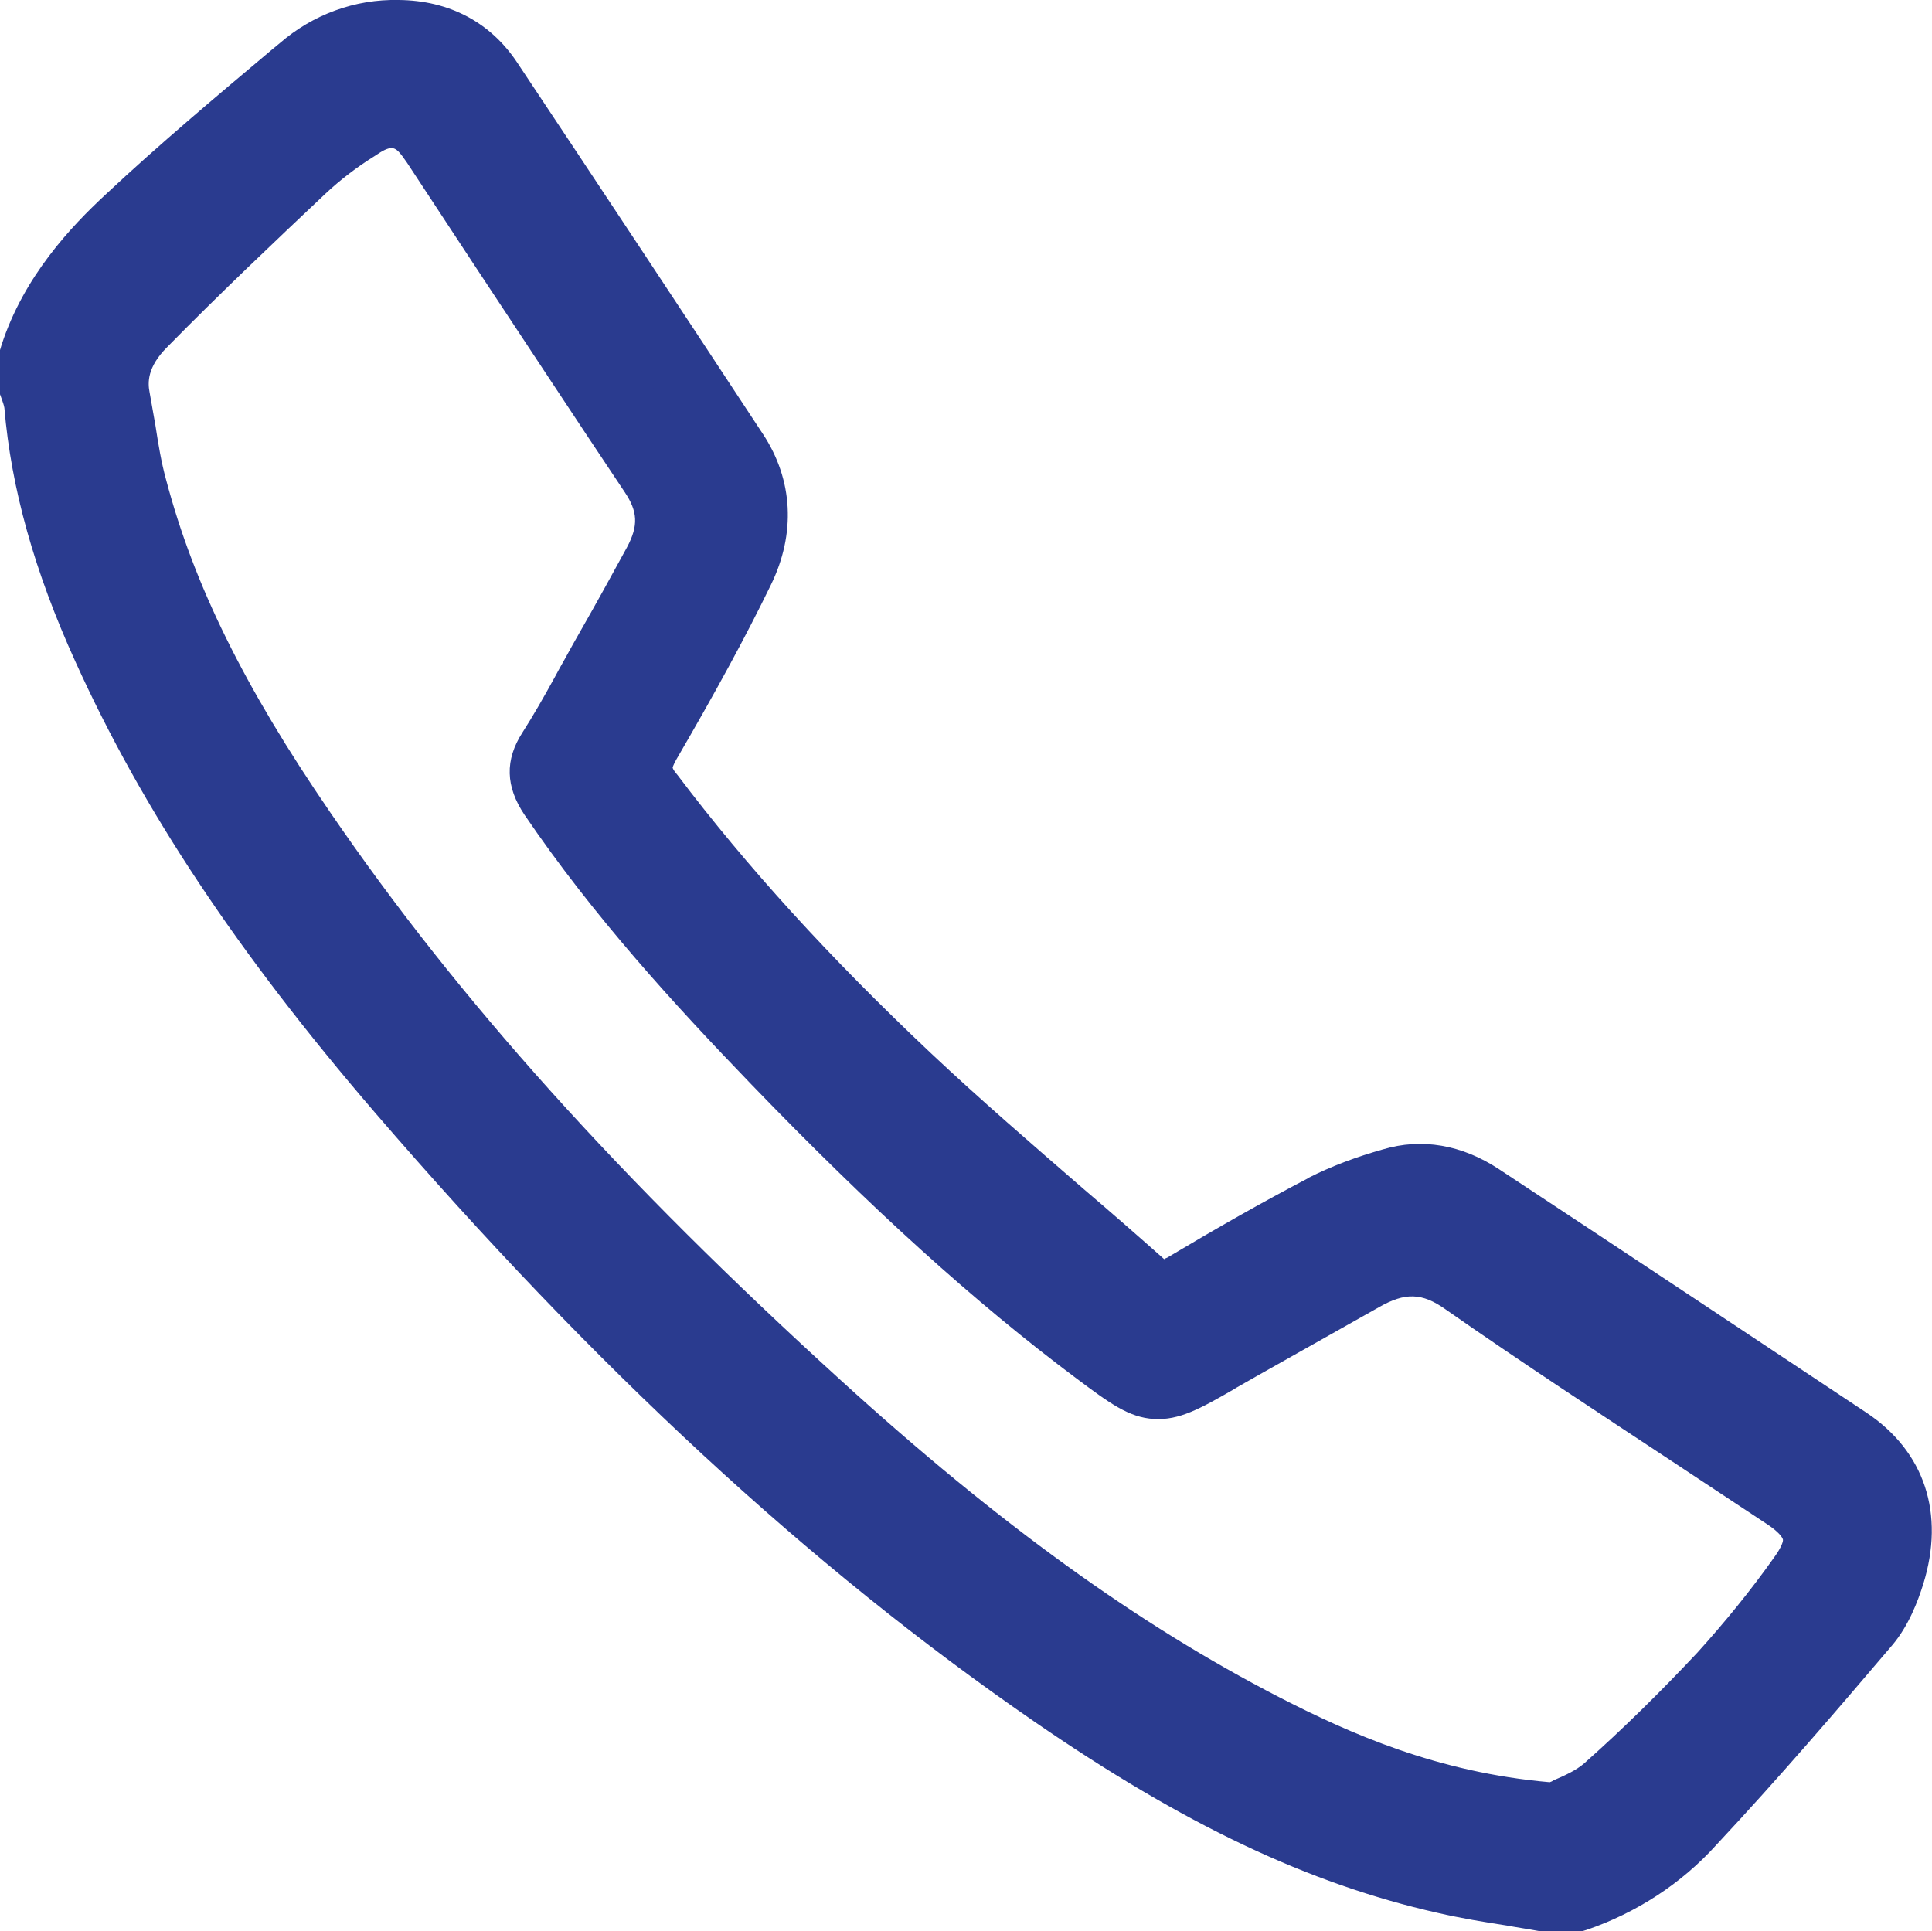 <?xml version="1.0" encoding="utf-8"?>
<!-- Generator: Adobe Illustrator 24.2.3, SVG Export Plug-In . SVG Version: 6.00 Build 0)  -->
<svg version="1.1" id="Layer_1" xmlns="http://www.w3.org/2000/svg" xmlns:xlink="http://www.w3.org/1999/xlink" x="0px" y="0px"
	 viewBox="0 0 397.8 397.7" style="enable-background:new 0 0 397.8 397.7;" xml:space="preserve">
<style type="text/css">
	.st0{fill:#2A3B8F;}
</style>
<g id="Layer_2_1_">
	<g id="Layer_1-2">
		<g>
			<path class="st0" d="M317.8,391c-6.8-1.2-13.6-2.1-20.3-3.6c-29.8-6.8-56-21.4-80.9-38.5c-50.7-34.9-94.3-77.6-134.3-124.1
				c-24-27.9-45.4-57.6-60.7-91.3c-7.3-16-12.7-32.6-14-50.3C7.5,82,7.2,81,6.8,79.9v-6.8C10.4,61.8,17.9,52.9,26.3,45
				C37.8,34.3,49.9,24.2,62,14c5.6-4.8,12.7-7.3,20-7.2c7.9,0.1,14.4,3.1,18.9,9.8c16.9,25.5,33.8,51,50.6,76.5
				c5.2,7.9,5.1,16.4,1.2,24.4c-5.9,12.1-12.5,23.9-19.3,35.6c-2.4,4.2-2.1,6.9,0.7,10.6c15.9,21,33.9,40.1,52.9,58.1
				c15.5,14.7,32.1,28.3,48.1,42.5c2.9,2.5,5.3,2.4,8.6,0.5c9.4-5.6,18.9-11,28.6-16.1c4.6-2.3,9.4-4.1,14.3-5.5
				c6.6-2,12.8-0.4,18.4,3.3c25.3,16.7,50.5,33.4,75.6,50.1c9.4,6.3,12.6,16.2,9,27.6c-1.1,3.6-2.7,7.4-5.1,10.3
				c-11.8,13.8-23.6,27.6-36,40.9c-6.5,7.2-14.7,12.6-23.9,15.7H317.8z M320.5,373.8c2.2-1.2,6.9-2.7,10.3-5.7
				c8.3-7.3,16.2-15.1,23.7-23.3c5.8-6.4,11.3-13.2,16.4-20.3c5.1-6.9,3.9-11.8-3.2-16.4c-22.1-14.7-44.4-29-66.2-44.2
				c-7.4-5.2-13.8-4.7-20.9-0.7c-9.8,5.5-19.7,11-29.4,16.5c-13.1,7.5-13.1,7.6-25.3-1.5c-23.9-17.9-45.5-38.4-66.1-59.9
				c-16.5-17.2-32.5-34.8-46-54.6c-2.3-3.4-2.6-6-0.3-9.5c3.2-5,6-10.3,8.9-15.5c4.3-7.7,8.8-15.4,12.9-23.2
				c3.3-6.2,3.6-11.9-0.9-18.4C119,75,104.4,52.3,89.4,29.8c-4.4-6.6-9-7.7-15.8-3.4c-4,2.5-7.7,5.3-11.1,8.5
				c-11.1,10.5-22.2,21-32.8,31.9c-4,4-6.6,9.1-5.4,15.3s1.8,12.4,3.4,18.4c6.8,25.8,19.8,48.8,34.8,70.6
				c30.1,44.1,66.9,82.4,106.3,118.2c28,25.5,57.8,48.8,91.7,66.2C278.5,364.8,297.3,372.1,320.5,373.8z"/>
			<path class="st0" d="M325.7,397.7h-8.5l-0.6-0.1c-2.1-0.4-4.3-0.7-6.4-1.1c-4.6-0.7-9.4-1.5-14.2-2.6
				c-26.6-6-52.3-18.2-83.2-39.5c-46-31.7-90.3-72.7-135.6-125.3c-28.3-32.9-47.9-62.4-61.7-92.9C7.1,117.7,2.3,100.6,0.9,84
				c-0.1-0.6-0.3-1.1-0.5-1.7L0,81.2v-9.1l0.3-1c4.6-14.2,14.4-24.5,21.4-31c11.1-10.4,22.8-20.2,34.2-29.8l1.7-1.4
				C64.4,3,73.1-0.2,82.1,0c10.4,0.1,18.9,4.6,24.4,12.9c16.9,25.4,33.9,51.1,50.6,76.5c6.2,9.4,6.8,20.5,1.6,31.1
				c-5.2,10.7-11.3,21.9-19.5,36c-0.6,1.1-0.7,1.5-0.7,1.6l0,0c0,0,0.1,0.5,1,1.5c14.2,18.8,31.3,37.6,52.2,57.3
				c10.2,9.6,21.1,19,31.6,28.1c5.4,4.6,10.9,9.4,16.3,14.2c0,0,0,0,0.1,0.1c0.1-0.1,0.3-0.2,0.6-0.3c10.4-6.2,19.9-11.6,28.9-16.3
				l0.1-0.1c4.9-2.5,10.1-4.4,15.4-5.9c8-2.4,16.3-1,24,4.1c25.2,16.6,50.6,33.5,75.6,50.1c12,8,16.2,20.8,11.7,35.3
				c-1.1,3.5-3,8.6-6.4,12.6c-11.3,13.3-23.4,27.4-36.2,41.1c-7.2,8-16.5,14-26.7,17.5L325.7,397.7z M318.4,384.2h5
				c7.6-2.8,14.6-7.4,20-13.4l0.1-0.1c12.6-13.5,24.6-27.5,35.8-40.6c1.8-2.2,3-5.6,3.8-7.9c2.7-8.6,0.6-15.3-6.3-19.9
				c-25-16.6-50.4-33.5-75.6-50.1c-4.4-2.9-8.5-3.7-12.7-2.4l-0.1,0c-4.5,1.3-8.9,3-13.1,5c-8.8,4.6-18,9.8-28.2,15.9
				c-5.9,3.6-11.5,3.1-16.5-1.2c-5.4-4.8-10.9-9.5-16.2-14.1c-10.6-9.2-21.6-18.7-32.1-28.5c-21.5-20.3-39-39.6-53.7-59
				c-4.5-5.9-4.9-11.7-1.2-18.1c8.1-13.9,13.9-24.7,19-35.2c3.1-6.3,2.8-12.3-0.7-17.7c-16.7-25.3-33.8-51-50.6-76.5
				c-3-4.6-7.3-6.7-13.3-6.8c-5.7-0.1-11.2,1.9-15.5,5.6l-1.8,1.5C53.4,30.1,41.8,39.8,30.9,50c-9.1,8.5-14.5,16-17.4,24.3v4.5
				c0.3,1,0.6,2.1,0.8,3.2l0.1,0.6c1.2,15,5.6,30.8,13.4,48.1c13.3,29.3,32.2,57.8,59.6,89.7c44.5,51.7,88,92,133,123
				c29.4,20.3,53.6,31.8,78.6,37.4c4.3,1,8.7,1.7,13.3,2.4C314.4,383.5,316.4,383.9,318.4,384.2z M321.9,380.7l-1.9-0.1
				c-26.4-1.9-46.5-10.7-62.7-19.1c-30.2-15.6-59.8-36.9-93.1-67.2c-46.2-42-80.3-79.9-107.3-119.4c-18.6-27.1-29.6-49.6-35.7-72.7
				c-1.1-4.2-1.8-8.4-2.4-12.5c-0.3-2.1-0.7-4.3-1.1-6.4c-1.5-7.7,1-15.1,7.3-21.3c10.8-11.1,22.2-21.9,33-32.1
				c3.8-3.5,7.9-6.6,12.2-9.3c9.8-6.3,18.5-4.5,25,5.4c4.8,7.2,9.5,14.4,14.3,21.6c9.9,15.1,20.2,30.7,30.6,45.8
				c5.6,8.1,6,16.4,1.3,25.4c-3.1,5.9-6.4,11.8-9.6,17.4c-1.1,2-2.2,3.9-3.3,5.9c-0.7,1.3-1.4,2.5-2.1,3.8c-2.2,4-4.5,8.1-7,12.1
				c-0.3,0.4-0.4,0.7-0.4,0.8c0.1,0.2,0.2,0.6,0.7,1.2c13.6,20.1,29.8,37.7,45.2,53.7c24.2,25.1,44.9,43.9,65.3,59.2
				c3.7,2.7,7.4,5.6,8.6,5.7c1.2,0.1,4.9-2.1,9-4.4l0.3-0.2c6.2-3.5,12.4-7,18.5-10.4c3.7-2,7.3-4.1,11-6.1
				c9.9-5.6,19.1-5.2,28.1,1.1c15.5,10.8,31.6,21.4,47.1,31.6c6.3,4.2,12.6,8.3,19,12.5c5.3,3.5,8.3,7.4,9.1,12
				c0.8,4.5-0.6,9.1-4.2,14.1c-5.1,7.2-10.8,14.2-16.8,20.8c-7.8,8.4-15.9,16.4-24.3,23.8c-3.3,2.9-7.2,4.6-9.9,5.8
				c-0.7,0.3-1.4,0.6-1.8,0.8L321.9,380.7z M80.6,30.5c-0.8,0-1.8,0.5-3.4,1.6c-3.7,2.3-7.1,4.9-10.2,7.8
				c-10.6,10-21.9,20.7-32.6,31.6c-4.1,4.1-4,7.3-3.6,9.3c0.4,2.3,0.8,4.6,1.2,6.8c0.6,3.9,1.2,7.6,2.2,11.2
				c5.7,21.6,16.1,42.7,33.8,68.5c26.4,38.6,59.8,75.7,105.2,117c32.4,29.5,61.1,50.2,90.2,65.2c14.6,7.5,32.6,15.5,55.7,17.5
				c0.3-0.1,0.5-0.2,0.8-0.4c2.1-0.9,4.6-2,6.3-3.5c8-7.1,15.8-14.8,23.3-22.8c5.6-6.2,11-12.8,15.8-19.6c1.6-2.2,1.9-3.4,1.8-3.7
				c-0.1-0.4-0.8-1.5-3.2-3.1c-6.3-4.2-12.6-8.3-18.9-12.5c-15.6-10.3-31.8-20.9-47.4-31.8c-4.8-3.4-8.3-3.5-13.7-0.4
				c-3.7,2.1-7.3,4.1-11,6.2c-6,3.4-12.3,6.9-18.4,10.4l-0.3,0.2c-7.1,4.1-11.4,6.5-16.6,6.2c-5.2-0.3-9.2-3.3-15.9-8.3
				c-21-15.7-42.3-35-67-60.6c-15.9-16.5-32.5-34.6-46.7-55.5c-3.9-5.8-4.1-11.3-0.4-17c2.3-3.6,4.4-7.3,6.6-11.3
				c0.7-1.3,1.4-2.6,2.1-3.8c1.1-2,2.2-4,3.3-5.9c3.2-5.6,6.4-11.4,9.5-17.1c2.4-4.5,2.2-7.4-0.5-11.4C118.3,85.9,108,70.2,98,55.1
				c-4.7-7.2-9.5-14.4-14.2-21.6C82.4,31.5,81.7,30.5,80.6,30.5z"/>
		</g>
	</g>
</g>
</svg>
